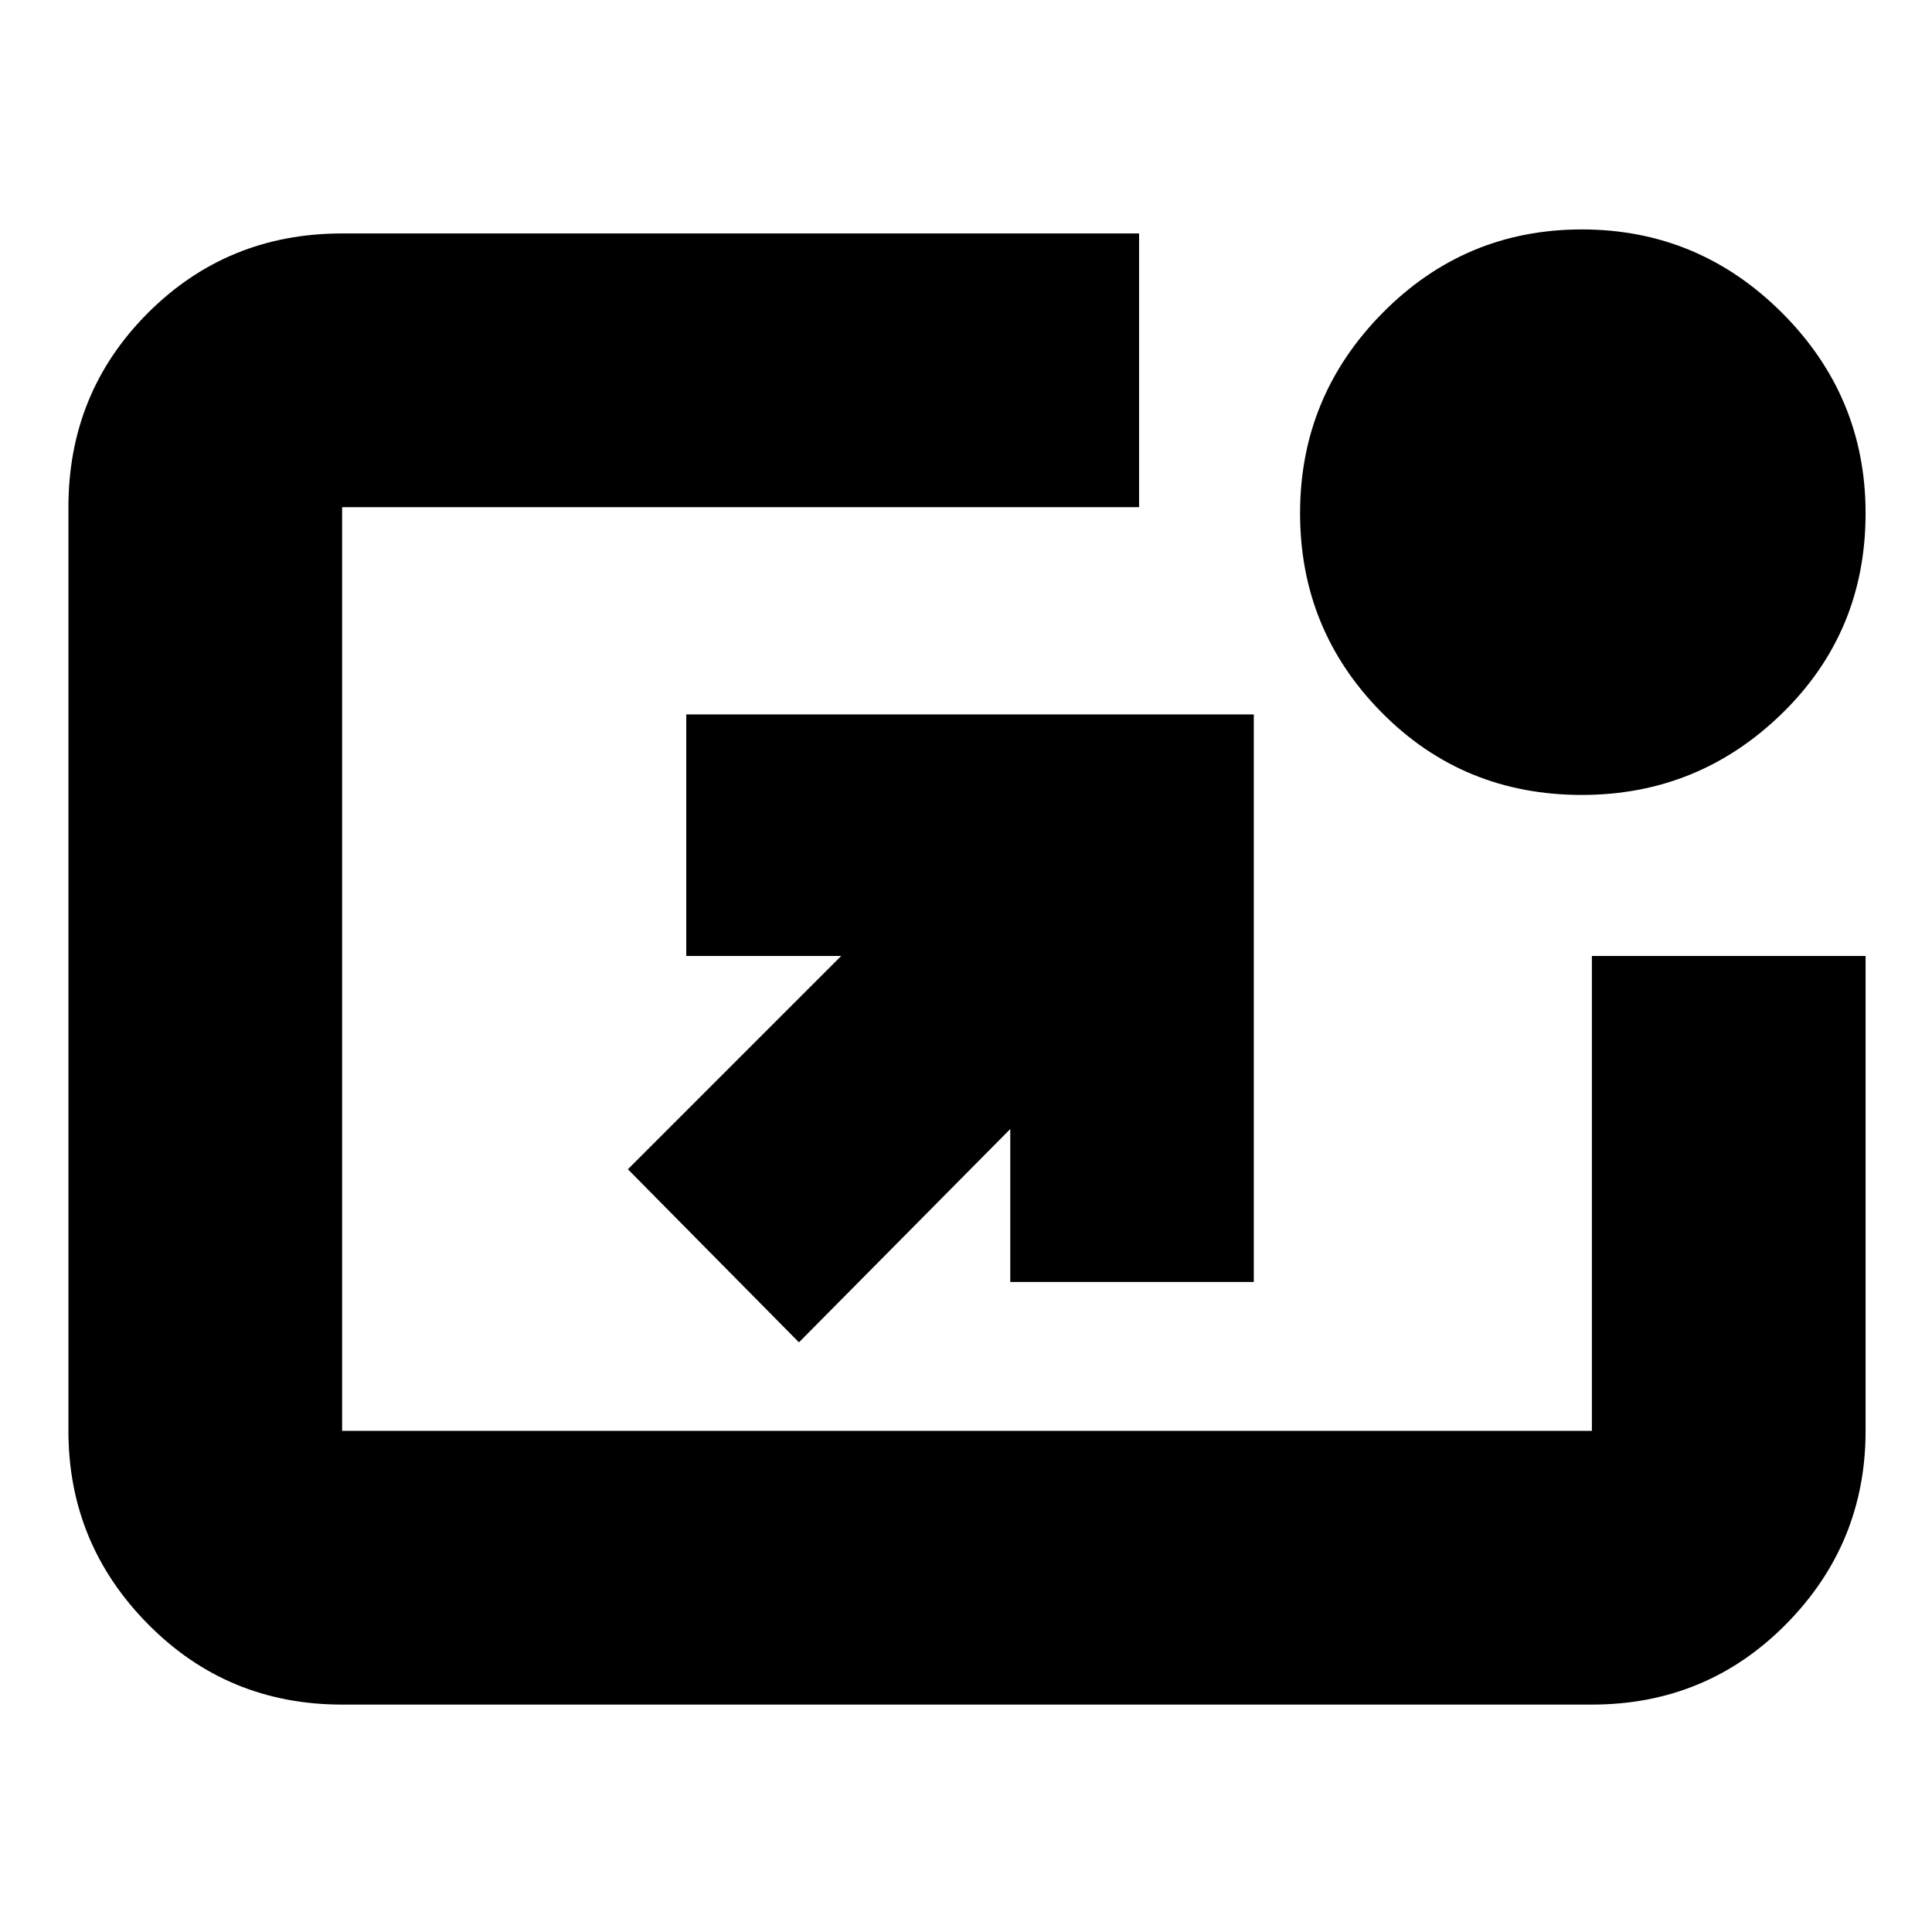 <svg xmlns="http://www.w3.org/2000/svg" height="24" width="24"><path d="M4.25 21.175q-1.425 0-2.412-1-.988-1-.988-2.4V6.3q0-1.425.988-2.413Q2.825 2.9 4.25 2.9h9.9v3.4h-9.9v11.475h15.525v-5.9h3.4v5.9q0 1.4-.987 2.4-.988 1-2.413 1Zm5.675-4.5L7.8 14.525l2.65-2.65H8.525v-3h7.05v7.05H12.55v-1.9Zm9.725-6.8q-1.475 0-2.487-1.025-1.013-1.025-1.013-2.475 0-1.45 1.025-2.488Q18.2 2.85 19.65 2.85q1.45 0 2.488 1.037 1.037 1.038 1.037 2.488 0 1.475-1.037 2.487Q21.1 9.875 19.65 9.875Z"/></svg>